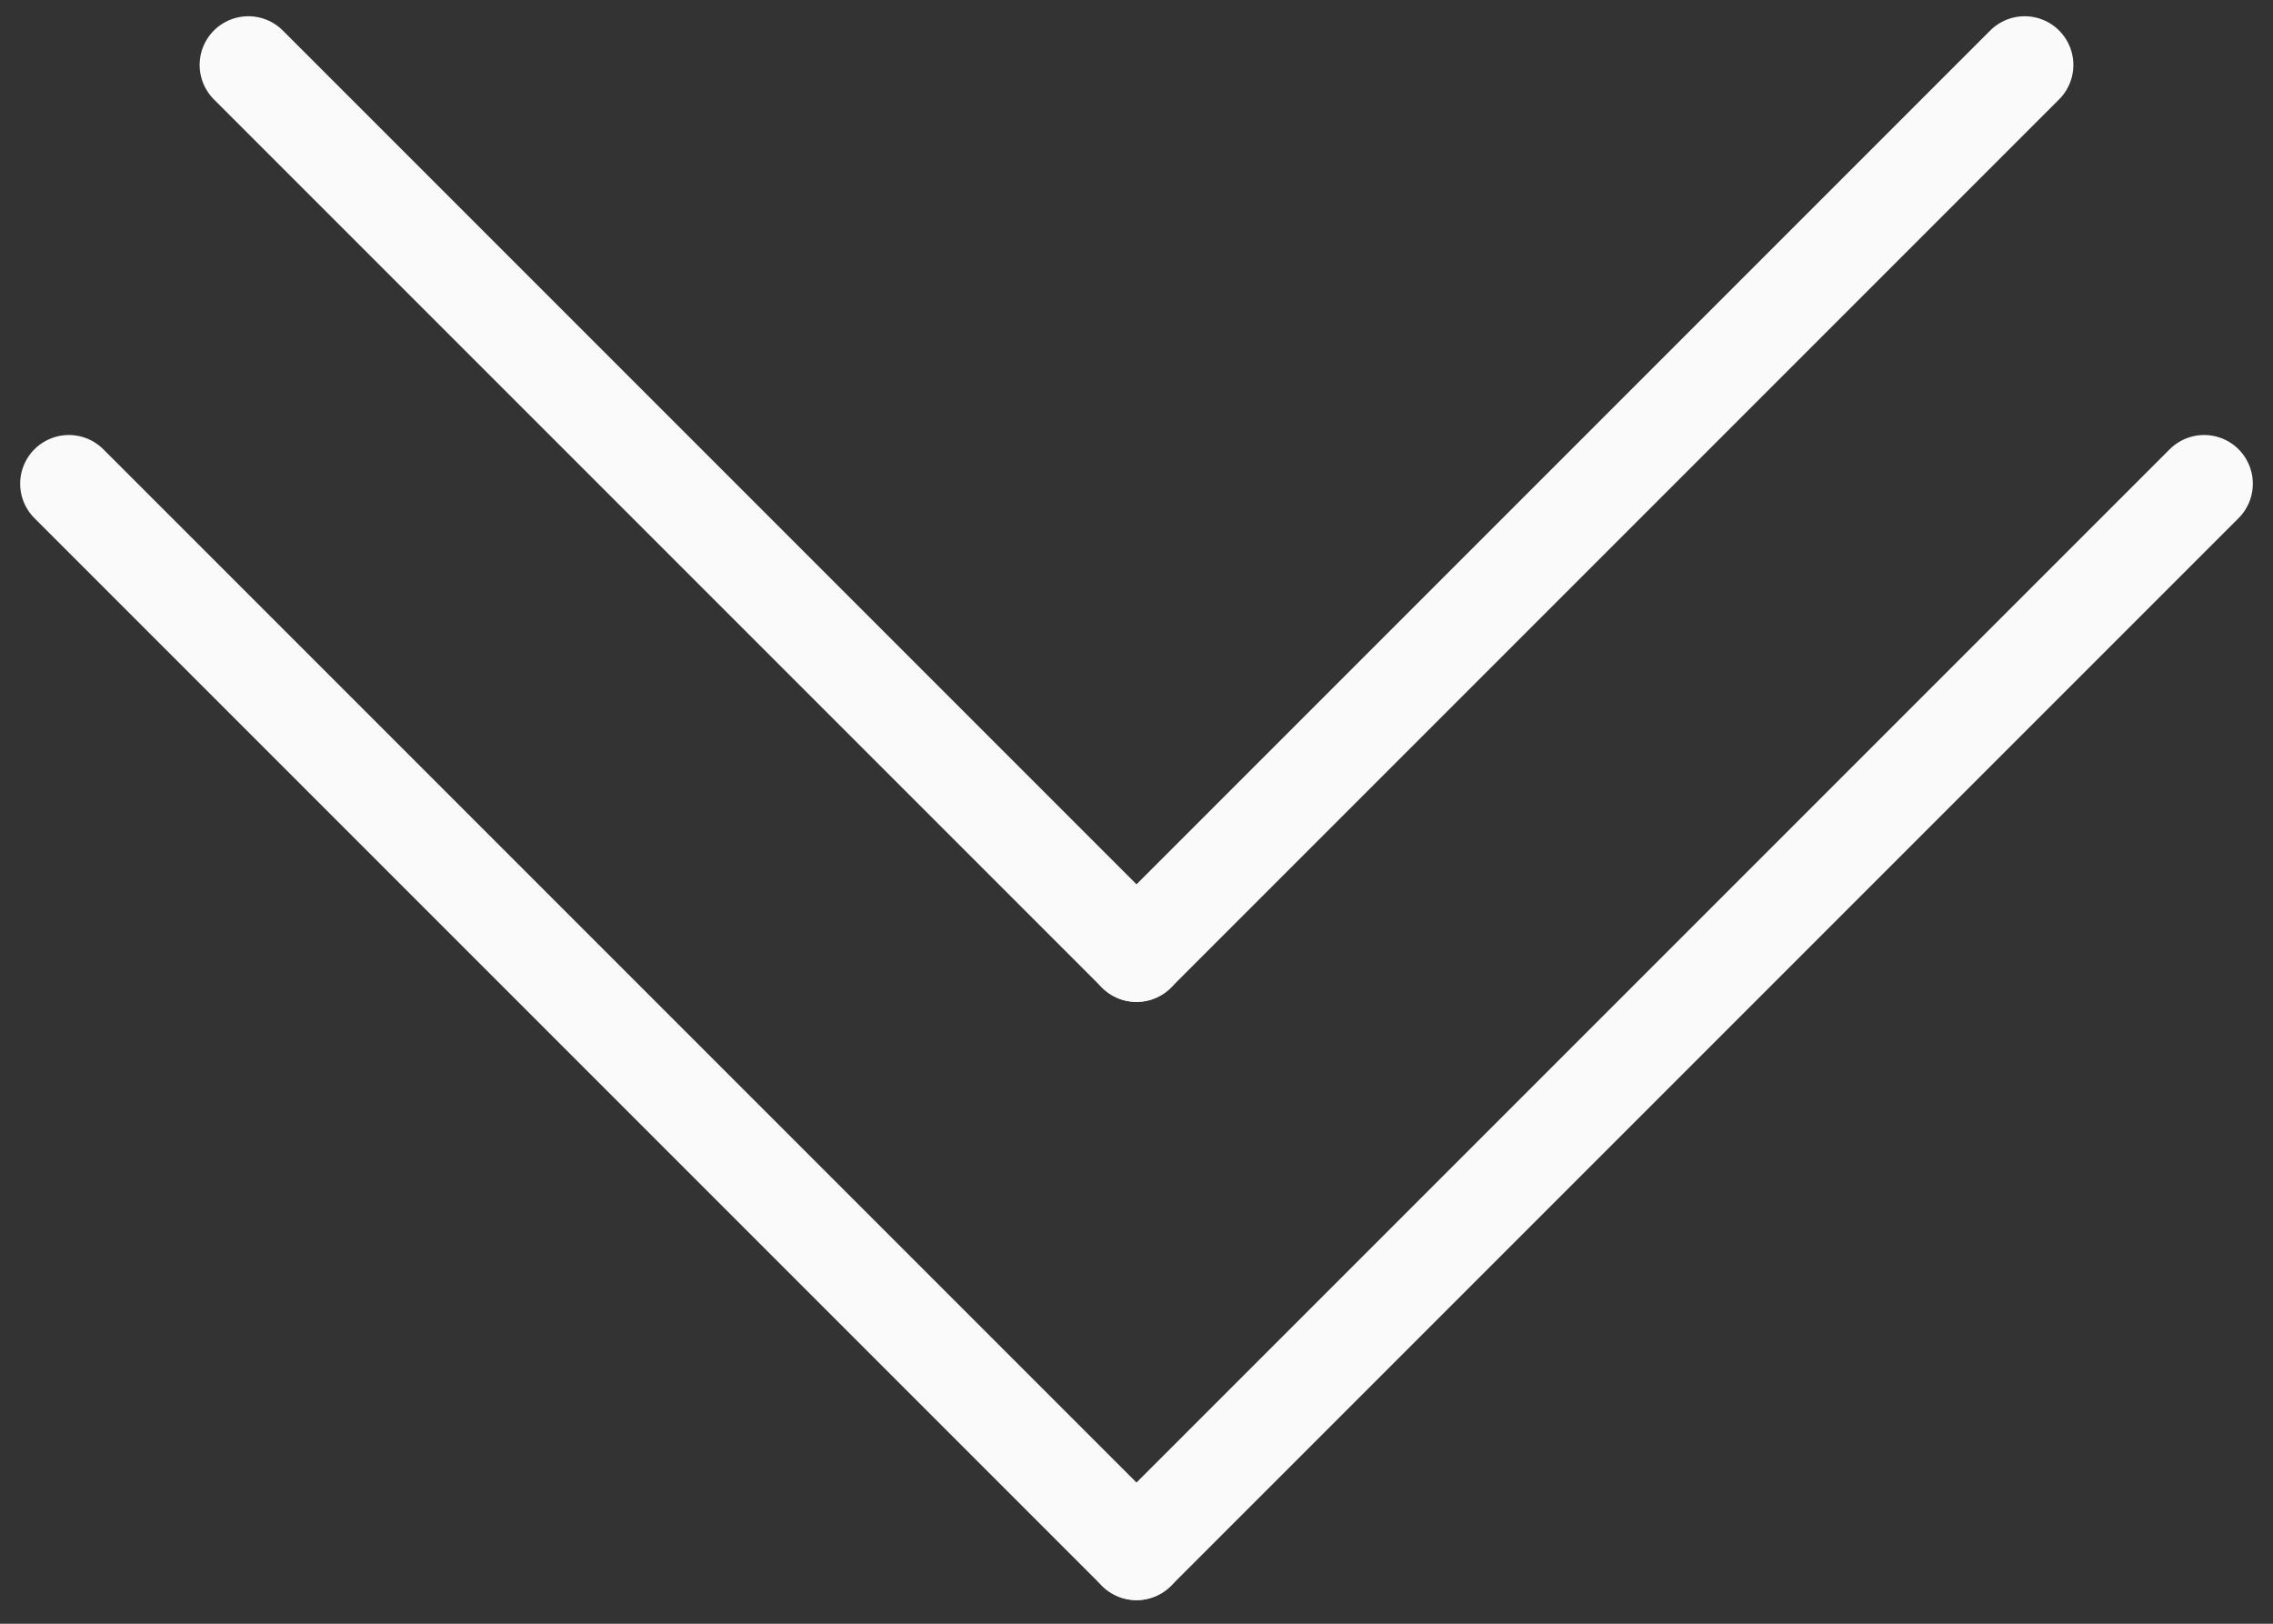 <svg width="70" height="50" viewBox="0 0 70 50" fill="none" xmlns="http://www.w3.org/2000/svg">
<rect x="0" y="0" width="70" height="50" fill="#333333" stroke="none"/>
<line x1="2.121" y1="14.895" x2="35" y2="47.773" stroke="#FAFAFA" stroke-width="3" stroke-linecap="round"/>
<line x1="35" y1="47.773" x2="67.879" y2="14.895" stroke="#FAFAFA" stroke-width="3" stroke-linecap="round"/>
<line x1="7.648" y1="2" x2="35" y2="29.352" stroke="#FAFAFA" stroke-width="3" stroke-linecap="round"/>
<line x1="35" y1="29.352" x2="62.352" y2="2" stroke="#FAFAFA" stroke-width="3" stroke-linecap="round"/>
</svg>
